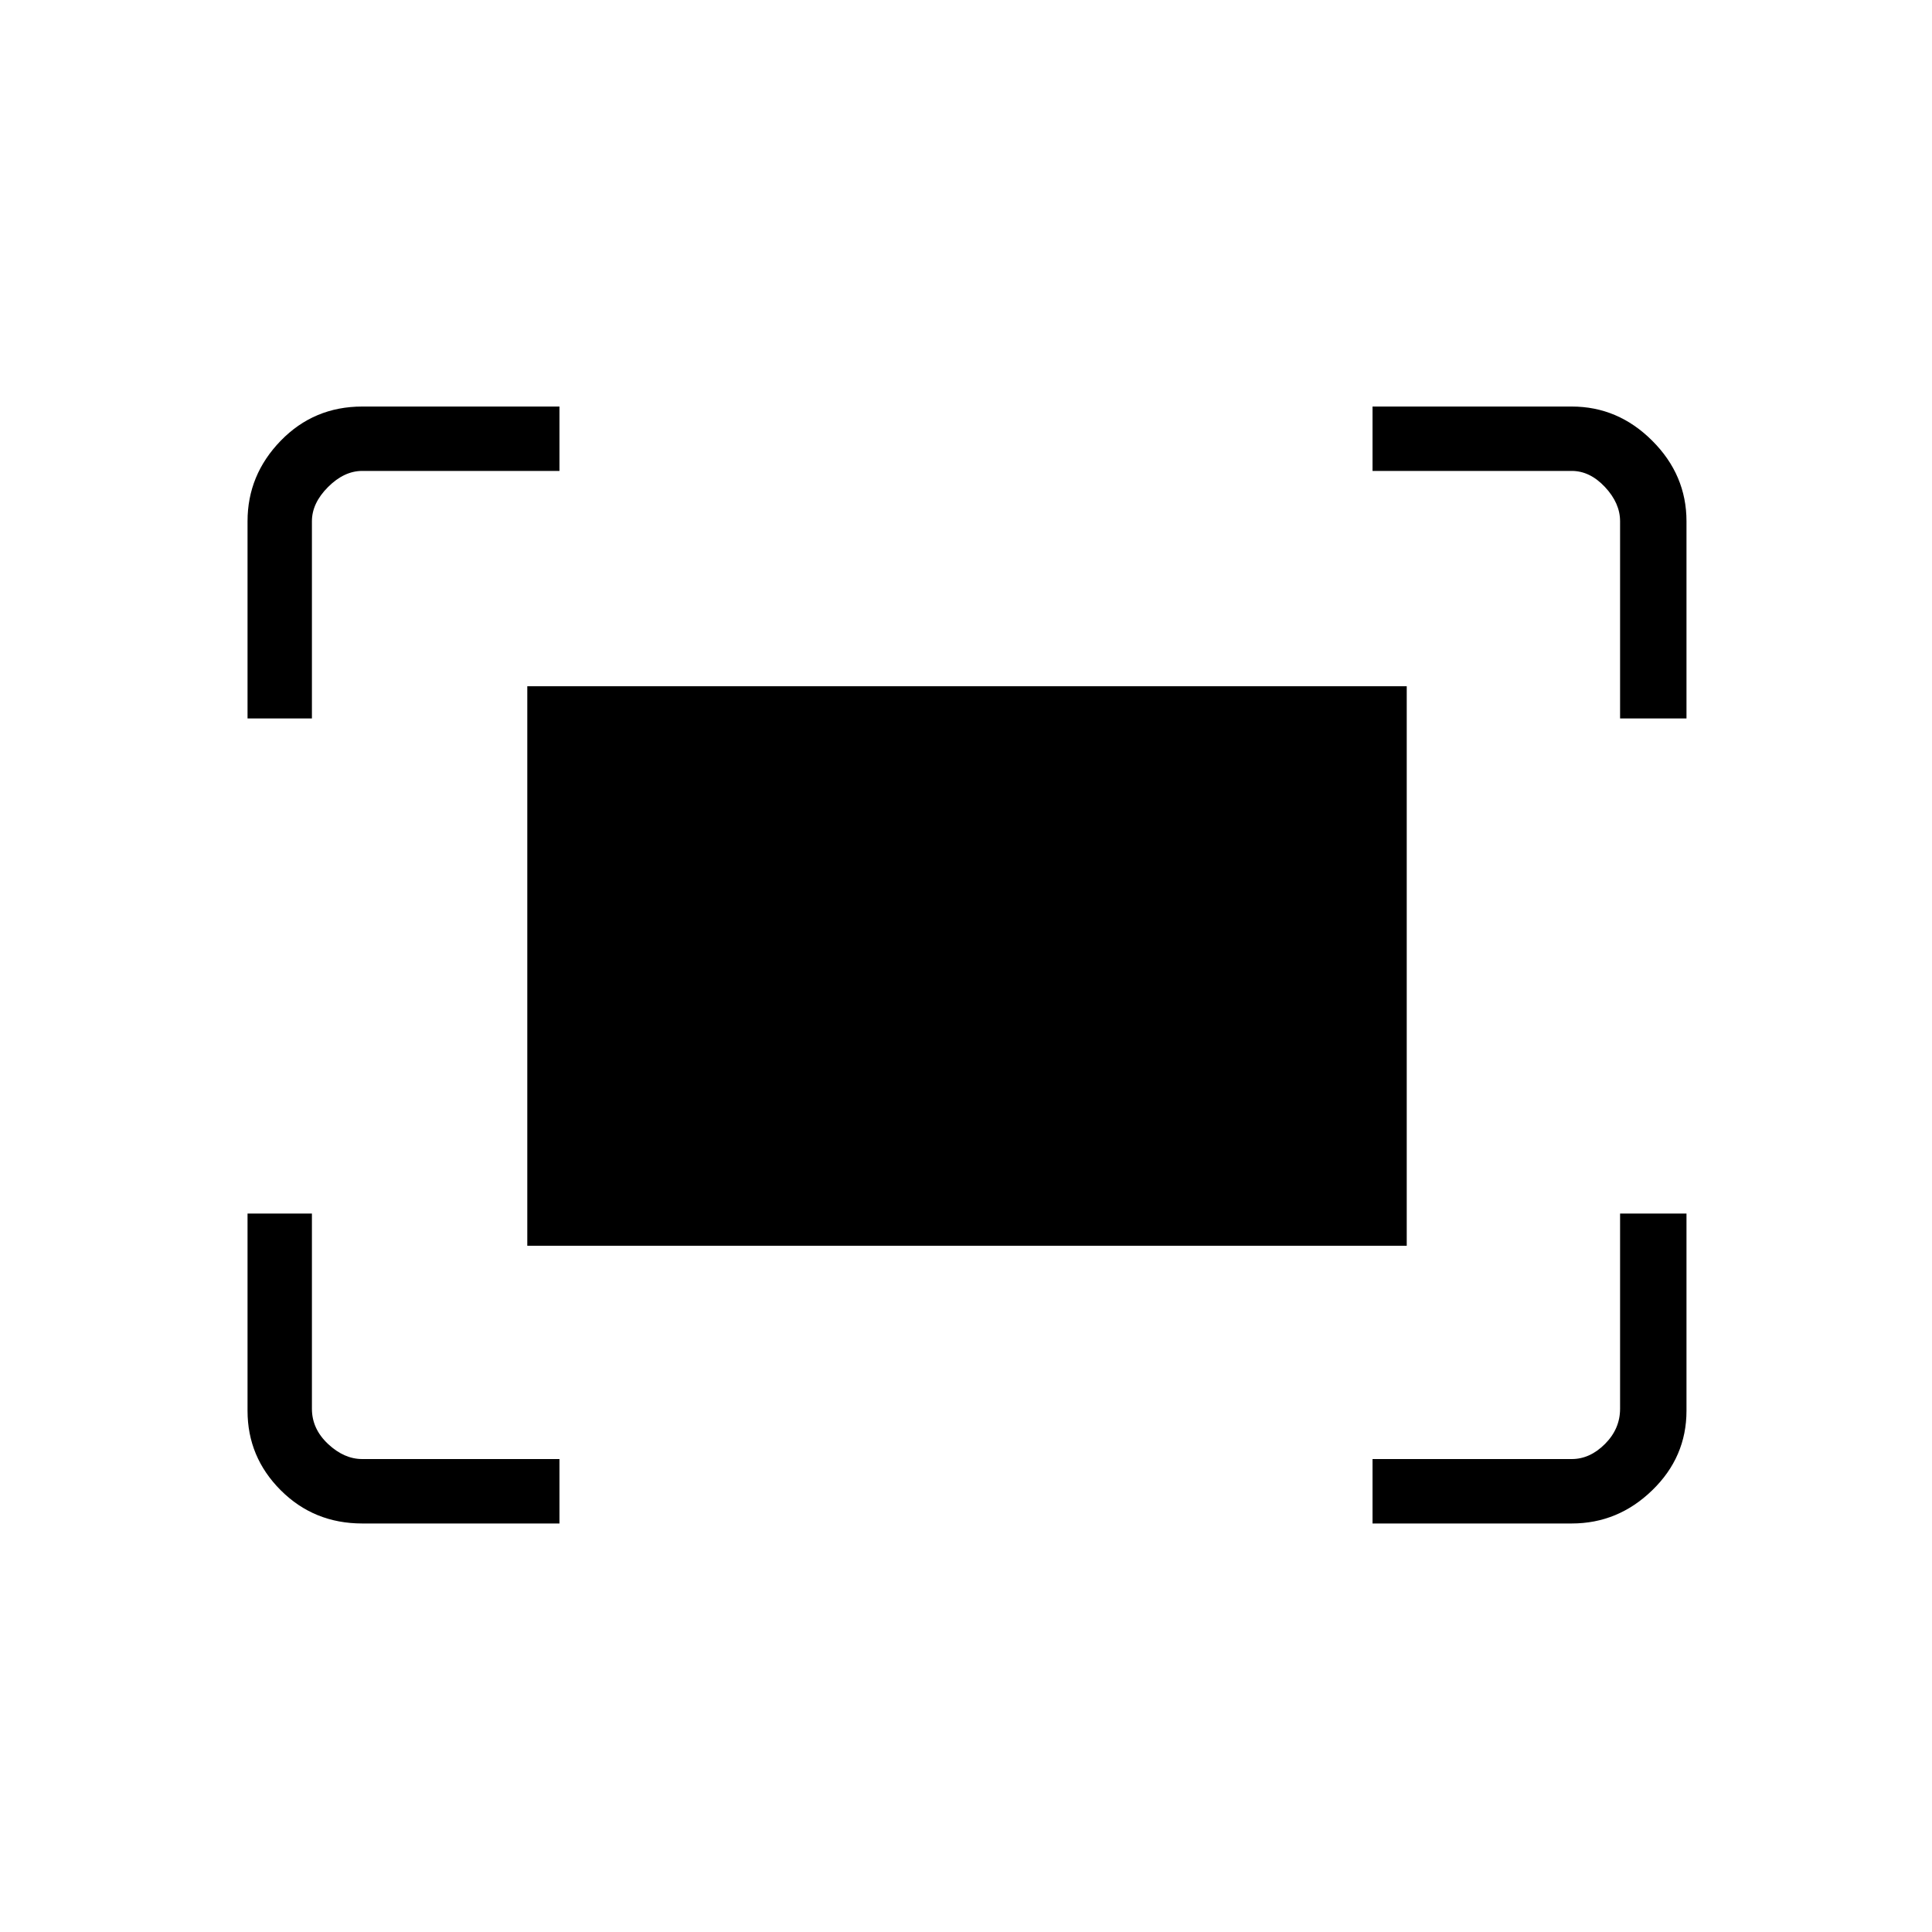 <svg xmlns="http://www.w3.org/2000/svg" height="40" width="40"><path d="M33.542 14.875v-4.083q0-.375-.313-.709-.312-.333-.687-.333h-4.125V8.417h4.125q.958 0 1.666.708.709.708.709 1.667v4.083Zm-28.417 0v-4.083q0-.959.687-1.667.688-.708 1.688-.708h4.083V9.75H7.5q-.375 0-.708.333-.334.334-.334.709v4.083Zm23.292 16.667v-1.334h4.125q.375 0 .687-.312.313-.313.313-.729v-4.042h1.375v4.083q0 .959-.709 1.646-.708.688-1.666.688Zm-20.917 0q-1 0-1.688-.688-.687-.687-.687-1.646v-4.083h1.333v4.042q0 .416.334.729.333.312.708.312h4.083v1.334Zm3.417-5.75V14.208h18.208v11.584Z"/></svg>